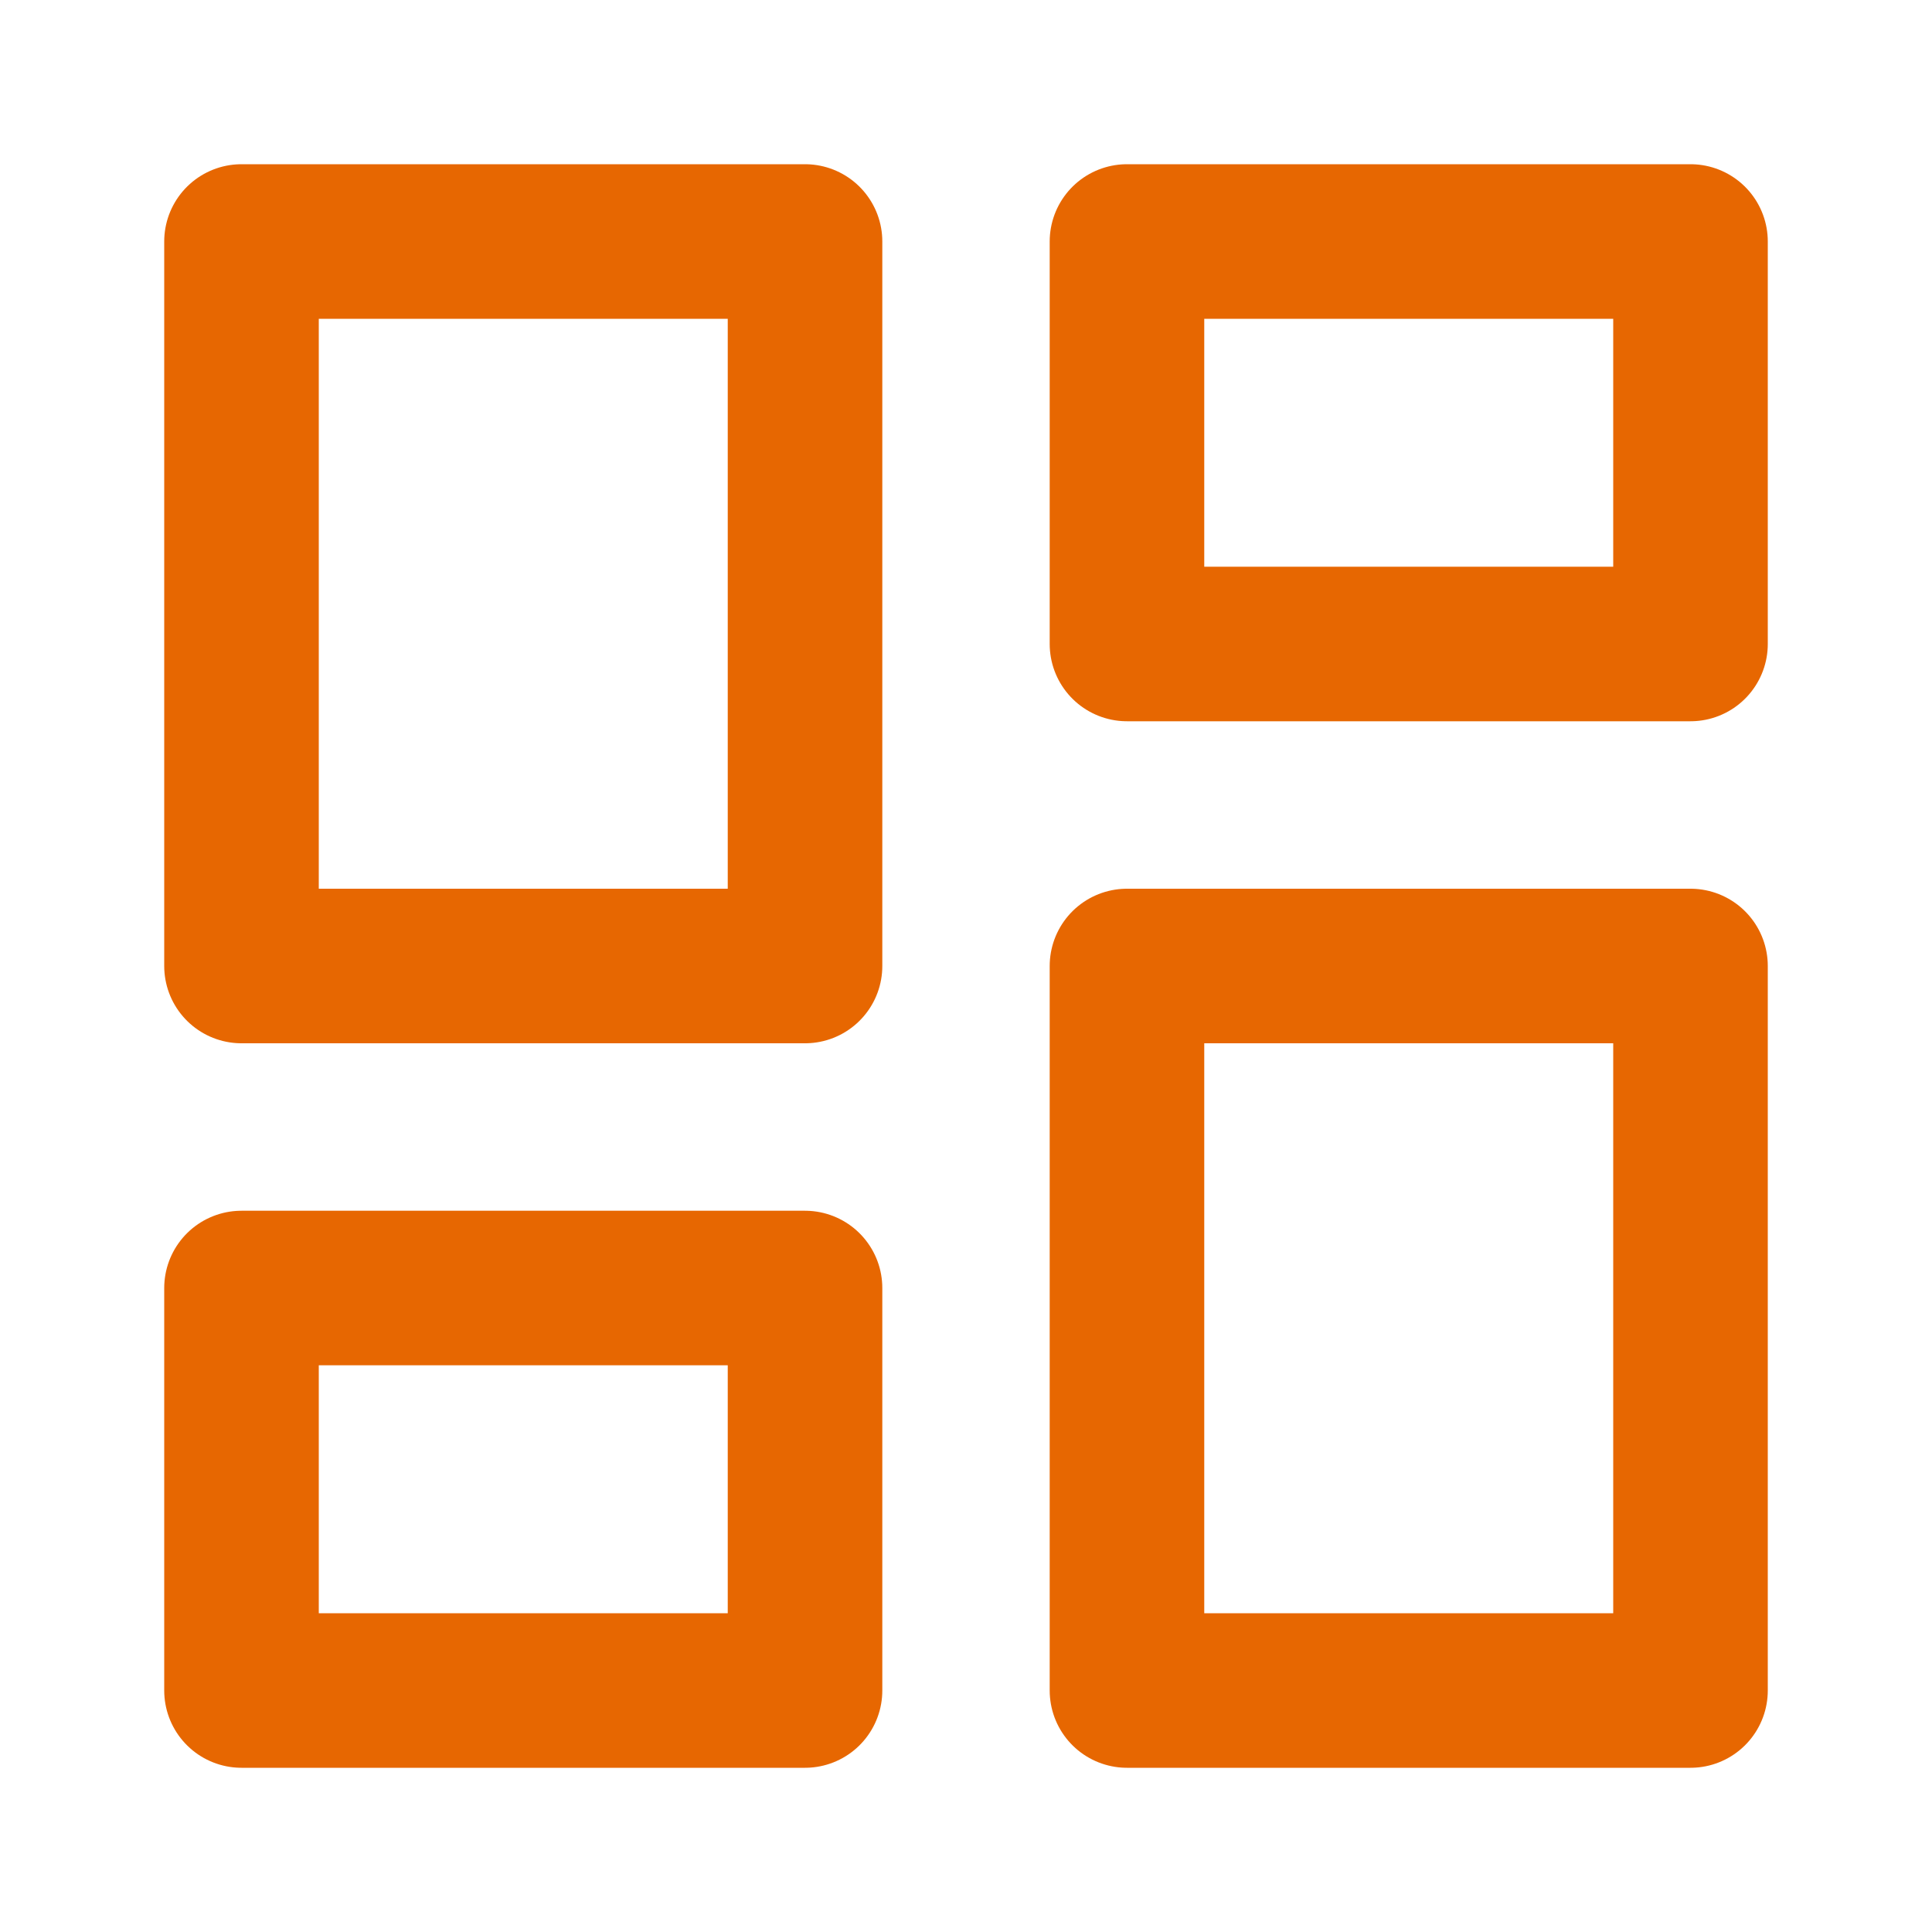 <svg width="25" height="25" viewBox="0 0 25 25" fill="none" xmlns="http://www.w3.org/2000/svg">
<path d="M3.125 3.125H10.417V12.5H3.125V3.125Z" stroke="#E76701" stroke-width="2" stroke-linecap="round" stroke-linejoin="round"/>
<path d="M14.583 3.125H21.875V8.333H14.583V3.125Z" stroke="#E76701" stroke-width="2" stroke-linecap="round" stroke-linejoin="round"/>
<path d="M14.583 12.5H21.875V21.875H14.583V12.5Z" stroke="#E76701" stroke-width="2" stroke-linecap="round" stroke-linejoin="round"/>
<path d="M3.125 16.667H10.417V21.875H3.125V16.667Z" stroke="#E76701" stroke-width="2" stroke-linecap="round" stroke-linejoin="round"/>
</svg>
